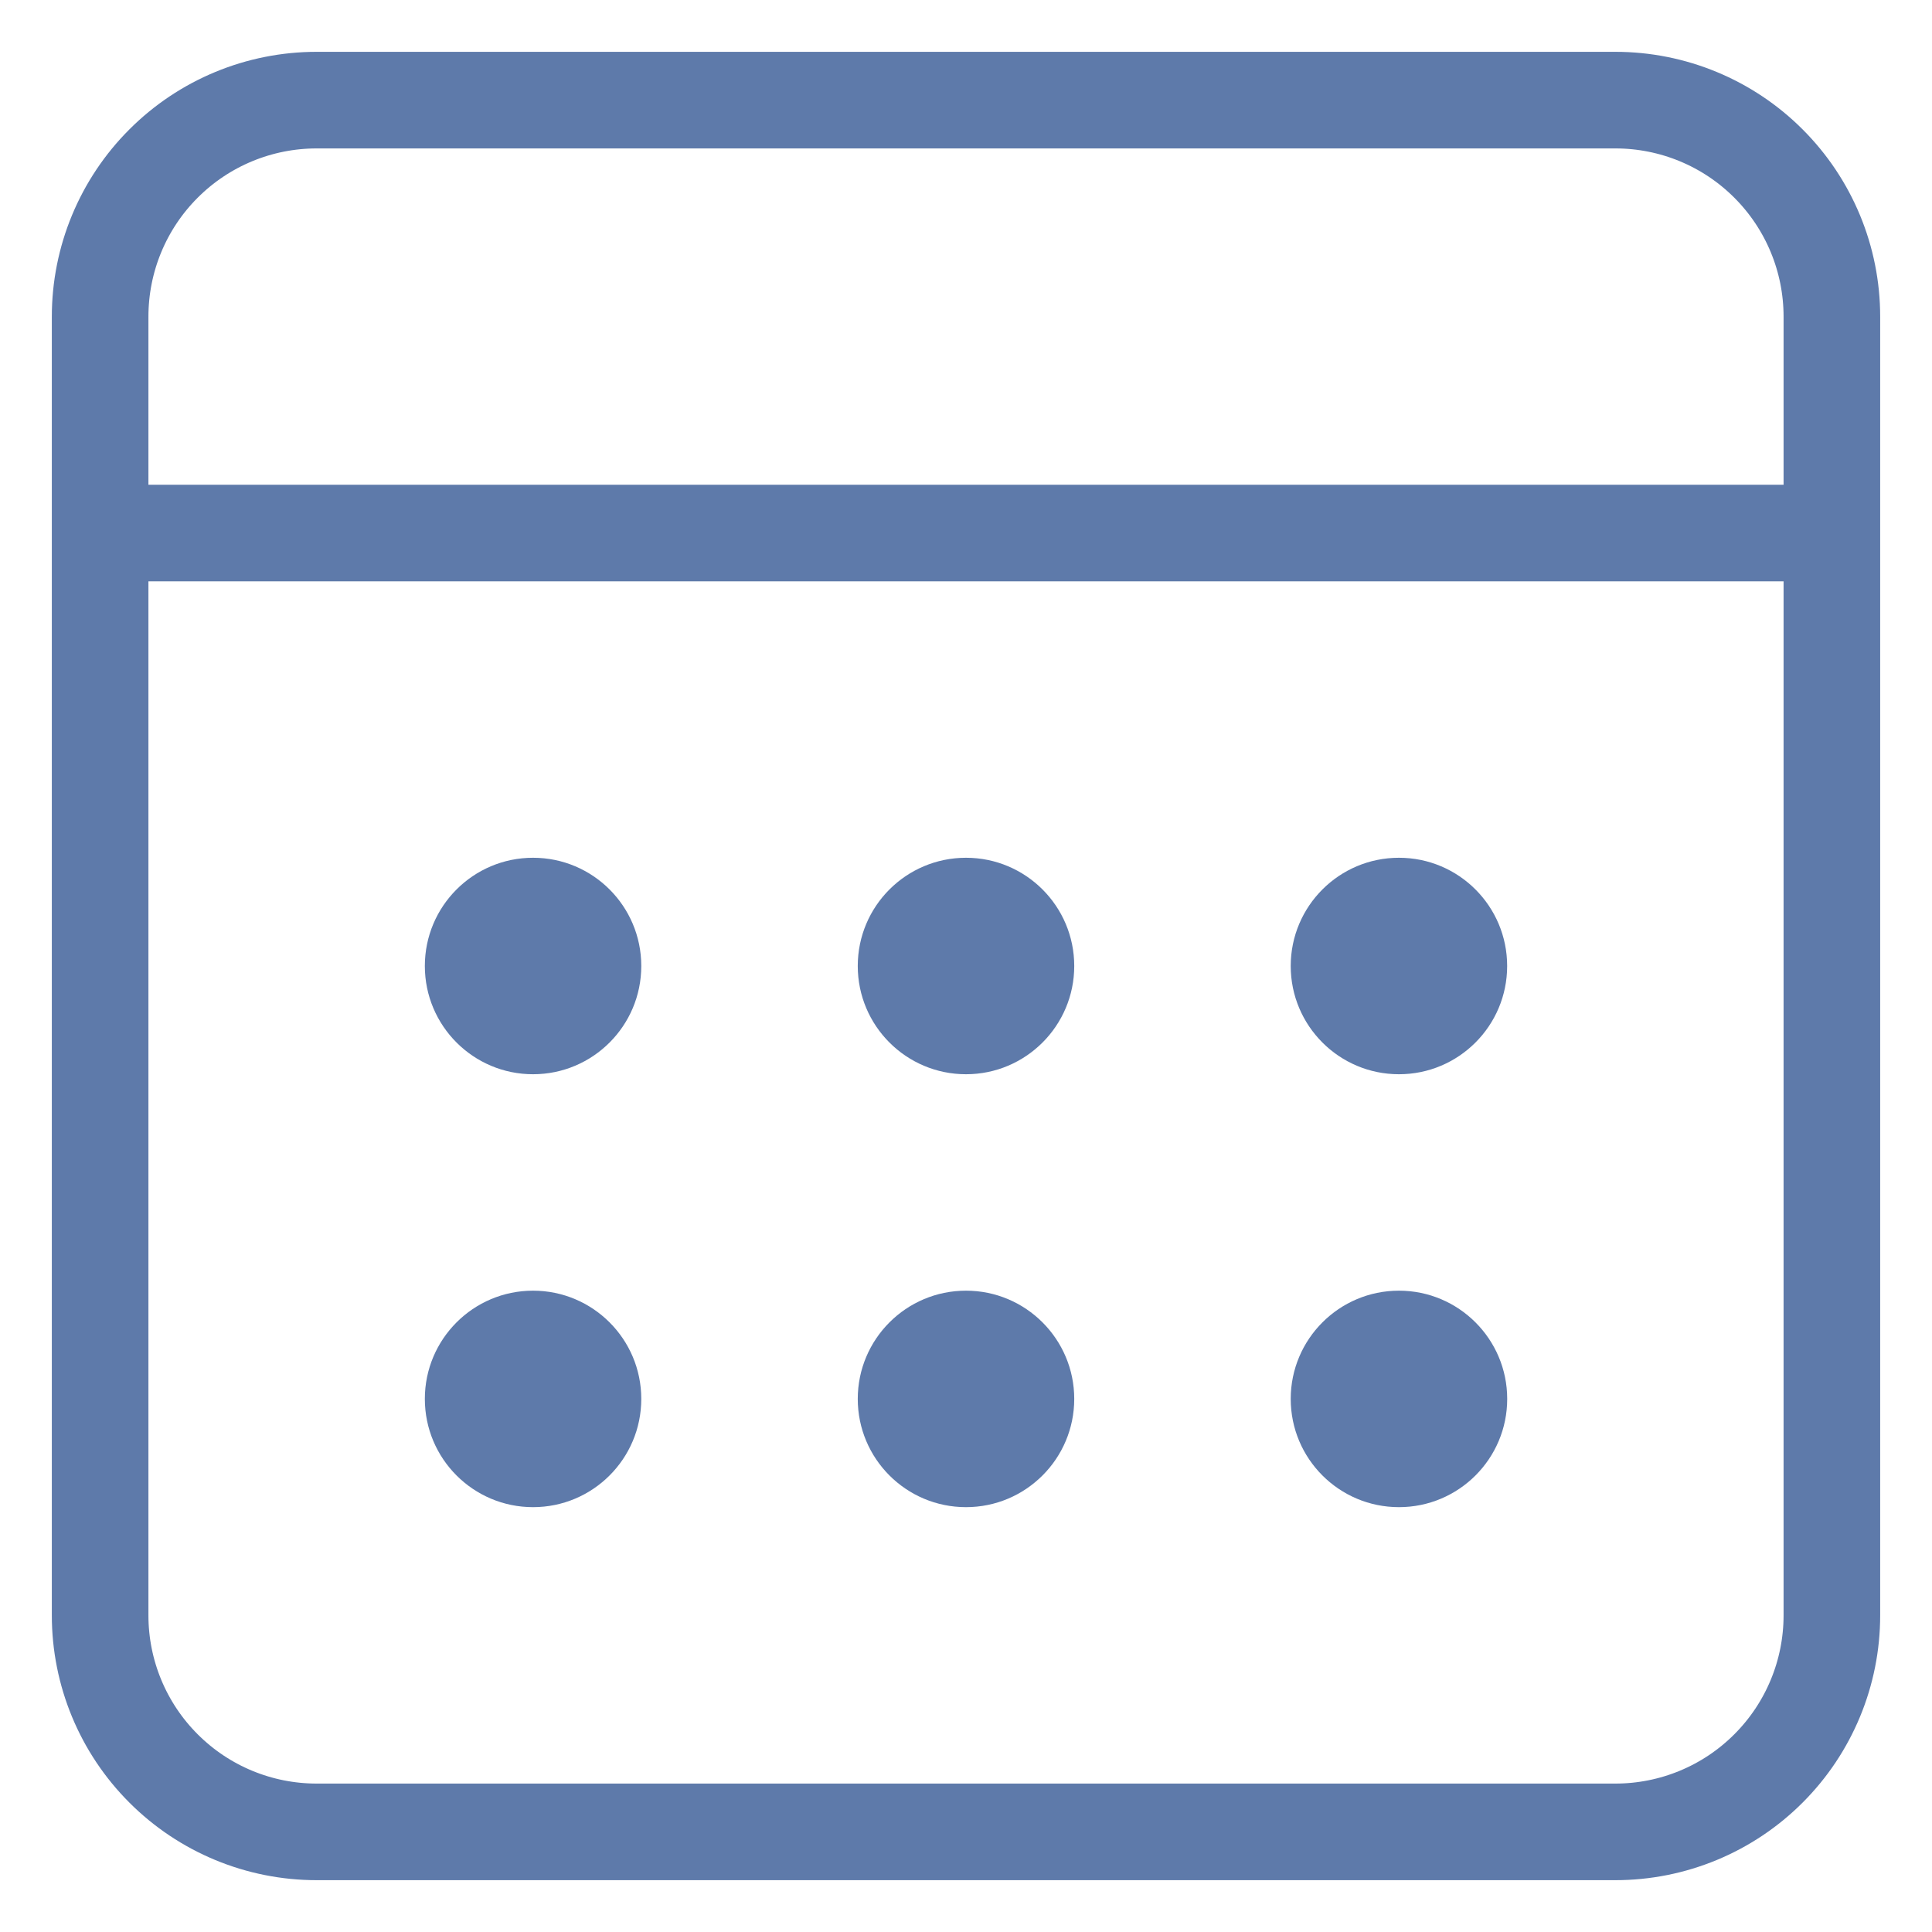 <svg width="40" height="40" viewBox="0 0 40 40" fill="none" xmlns="http://www.w3.org/2000/svg">
<path d="M2.073 11.036H37.927M6.555 2.073H33.445C34.634 2.073 35.774 2.545 36.614 3.386C37.455 4.226 37.927 5.366 37.927 6.555V33.445C37.927 34.634 37.455 35.774 36.614 36.614C35.774 37.455 34.634 37.927 33.445 37.927H6.555C5.366 37.927 4.226 37.455 3.386 36.614C2.545 35.774 2.073 34.634 2.073 33.445V6.555C2.073 5.366 2.545 4.226 3.386 3.386C4.226 2.545 5.366 2.073 6.555 2.073V2.073Z" stroke="#5E7AAA" stroke-width="2" stroke-linecap="round" stroke-linejoin="round"/>
<path d="M20 22.241C21.237 22.241 22.241 21.237 22.241 20C22.241 18.762 21.237 17.759 20 17.759C18.762 17.759 17.759 18.762 17.759 20C17.759 21.237 18.762 22.241 20 22.241Z" fill="#5E7AAA"/>
<path d="M11.036 22.241C12.274 22.241 13.277 21.237 13.277 20C13.277 18.762 12.274 17.759 11.036 17.759C9.799 17.759 8.796 18.762 8.796 20C8.796 21.237 9.799 22.241 11.036 22.241Z" fill="#5E7AAA"/>
<path d="M28.964 22.241C30.201 22.241 31.204 21.237 31.204 20C31.204 18.762 30.201 17.759 28.964 17.759C27.726 17.759 26.723 18.762 26.723 20C26.723 21.237 27.726 22.241 28.964 22.241Z" fill="#5E7AAA"/>
<path d="M20 31.204C21.237 31.204 22.241 30.201 22.241 28.963C22.241 27.726 21.237 26.722 20 26.722C18.762 26.722 17.759 27.726 17.759 28.963C17.759 30.201 18.762 31.204 20 31.204Z" fill="#5E7AAA"/>
<path d="M11.036 31.204C12.274 31.204 13.277 30.201 13.277 28.963C13.277 27.726 12.274 26.722 11.036 26.722C9.799 26.722 8.796 27.726 8.796 28.963C8.796 30.201 9.799 31.204 11.036 31.204Z" fill="#5E7AAA"/>
<path d="M28.964 31.204C30.201 31.204 31.205 30.201 31.205 28.963C31.205 27.726 30.201 26.722 28.964 26.722C27.726 26.722 26.723 27.726 26.723 28.963C26.723 30.201 27.726 31.204 28.964 31.204Z" fill="#5E7AAA"/>
</svg>
